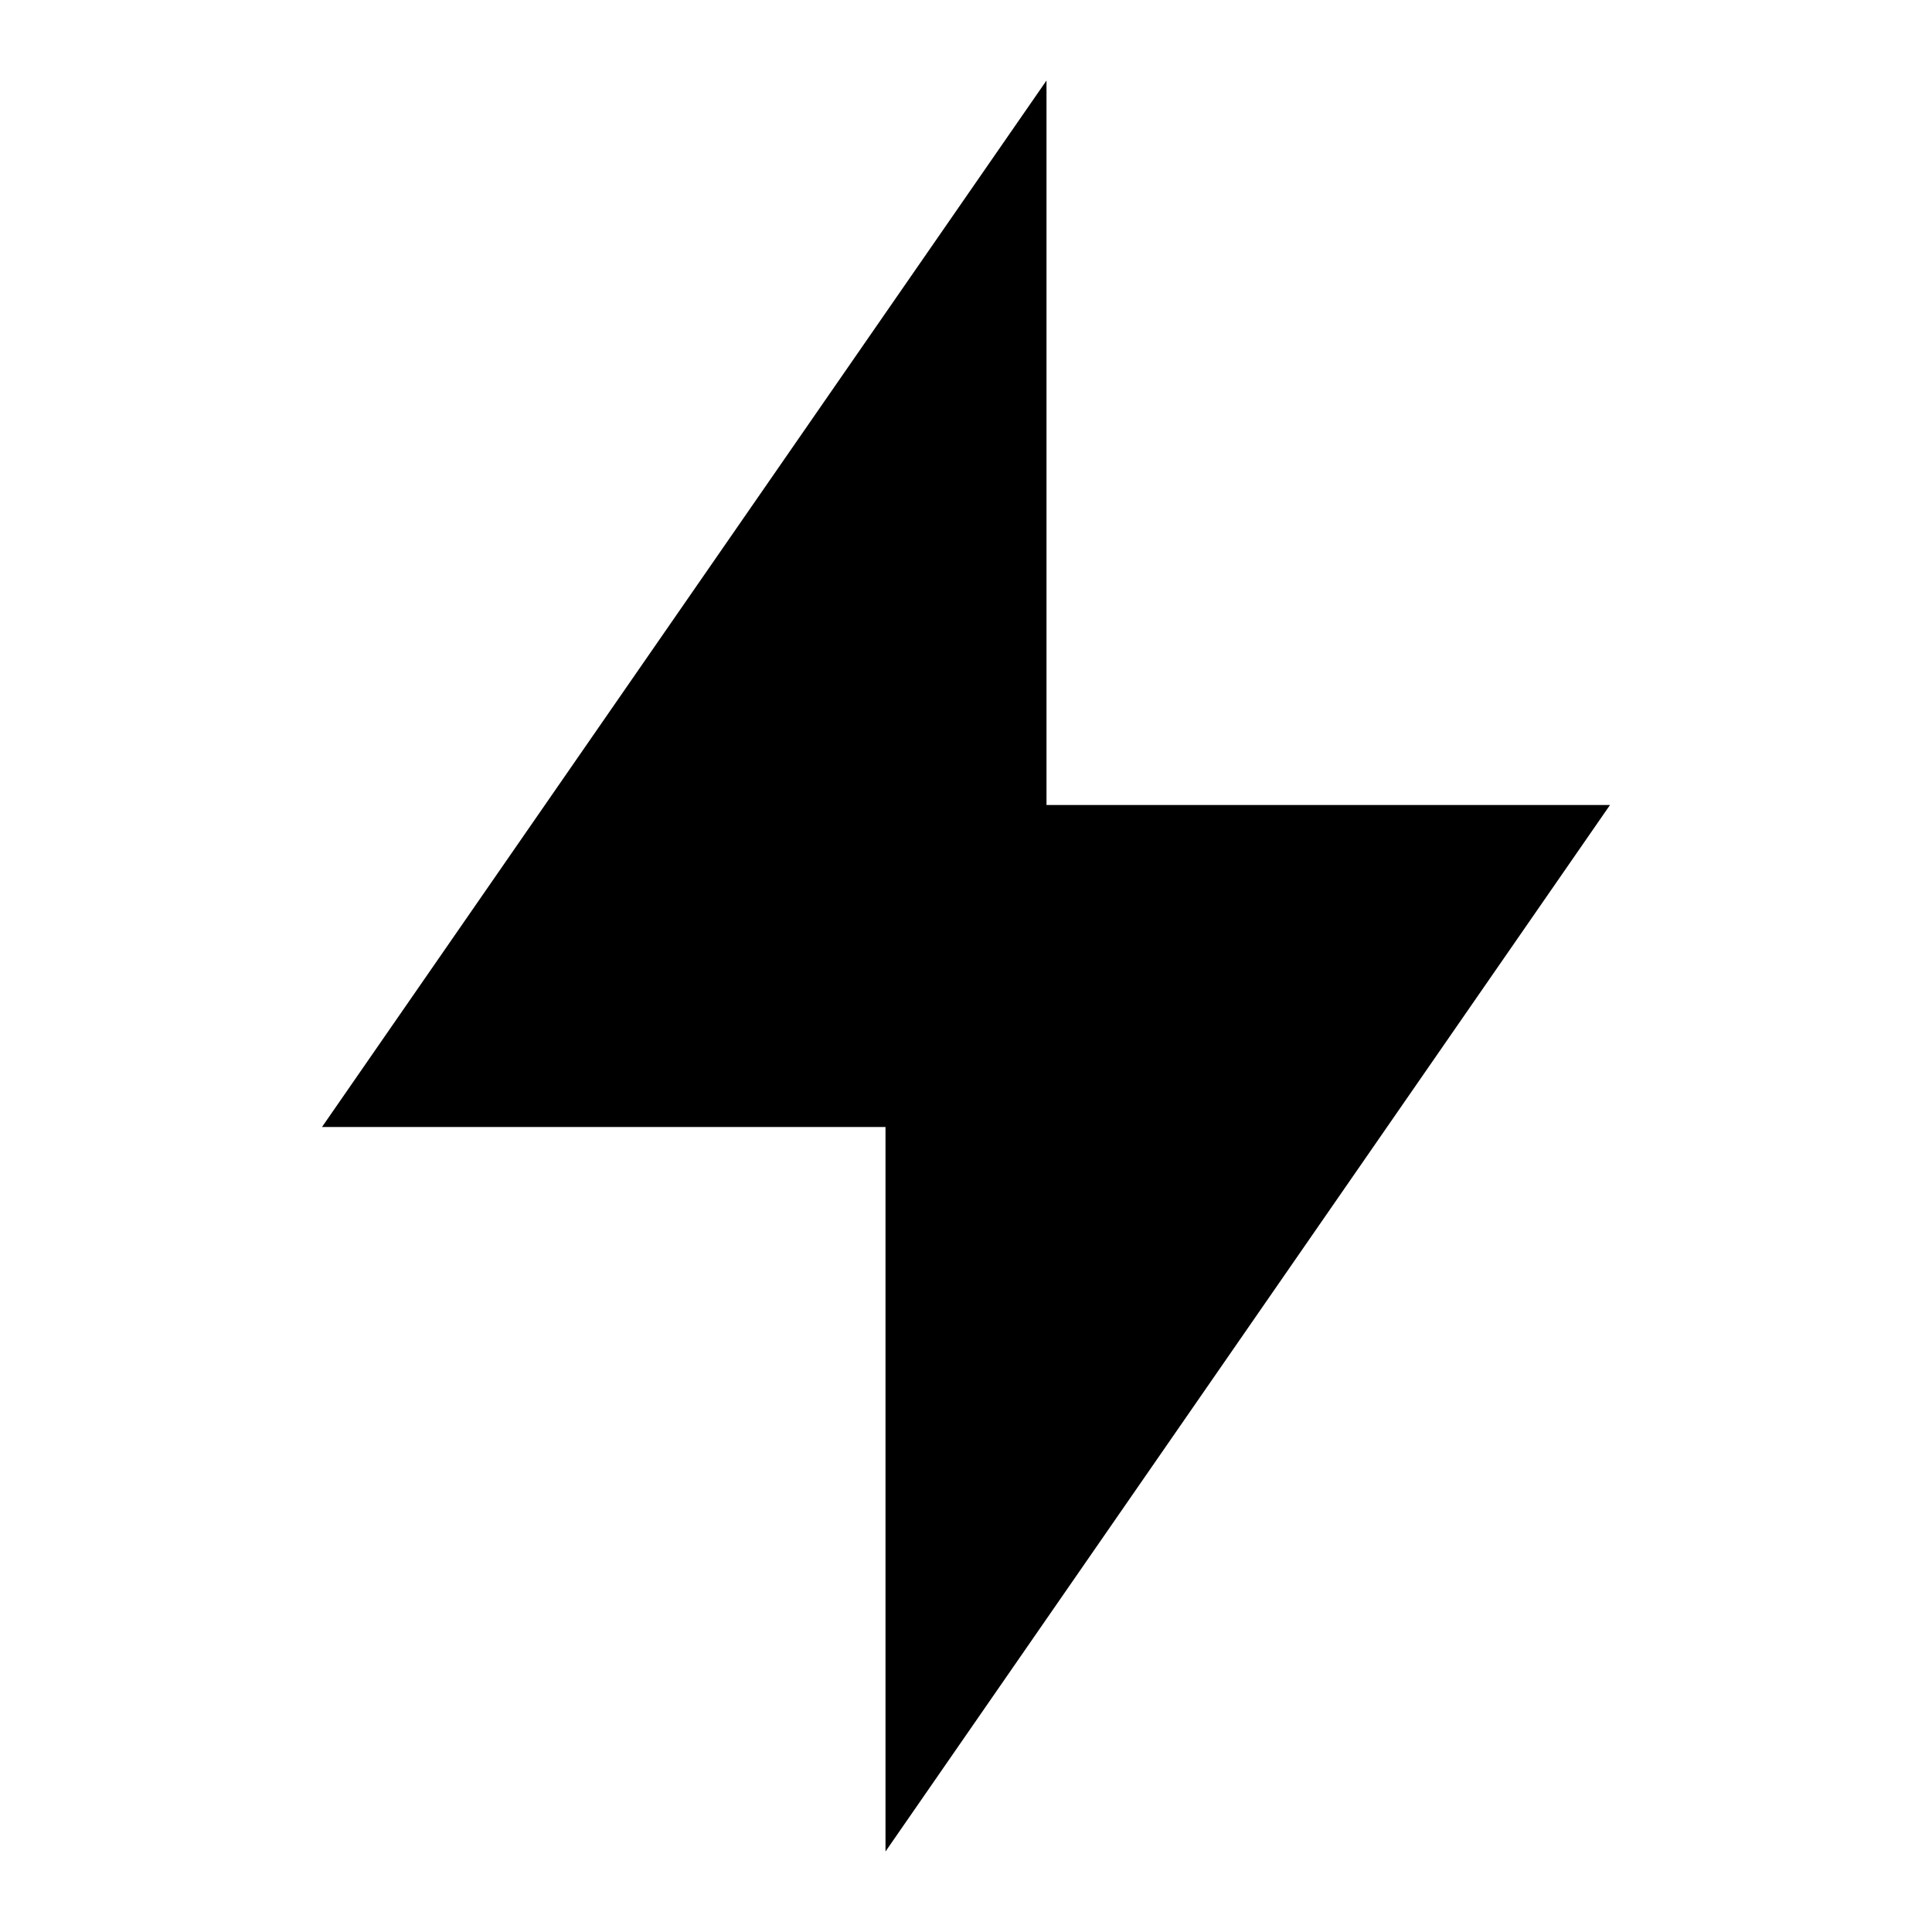 <svg width="24" height="24" fill="none" xmlns="http://www.w3.org/2000/svg"><g clip-path="url(#a)"><path d="M13 10h7l-9 13v-9H4l9-13v9Z" fill="currentColor"/></g><defs><clipPath id="a"><path fill="#fff" d="M0 0h24v24H0z"/></clipPath></defs></svg>